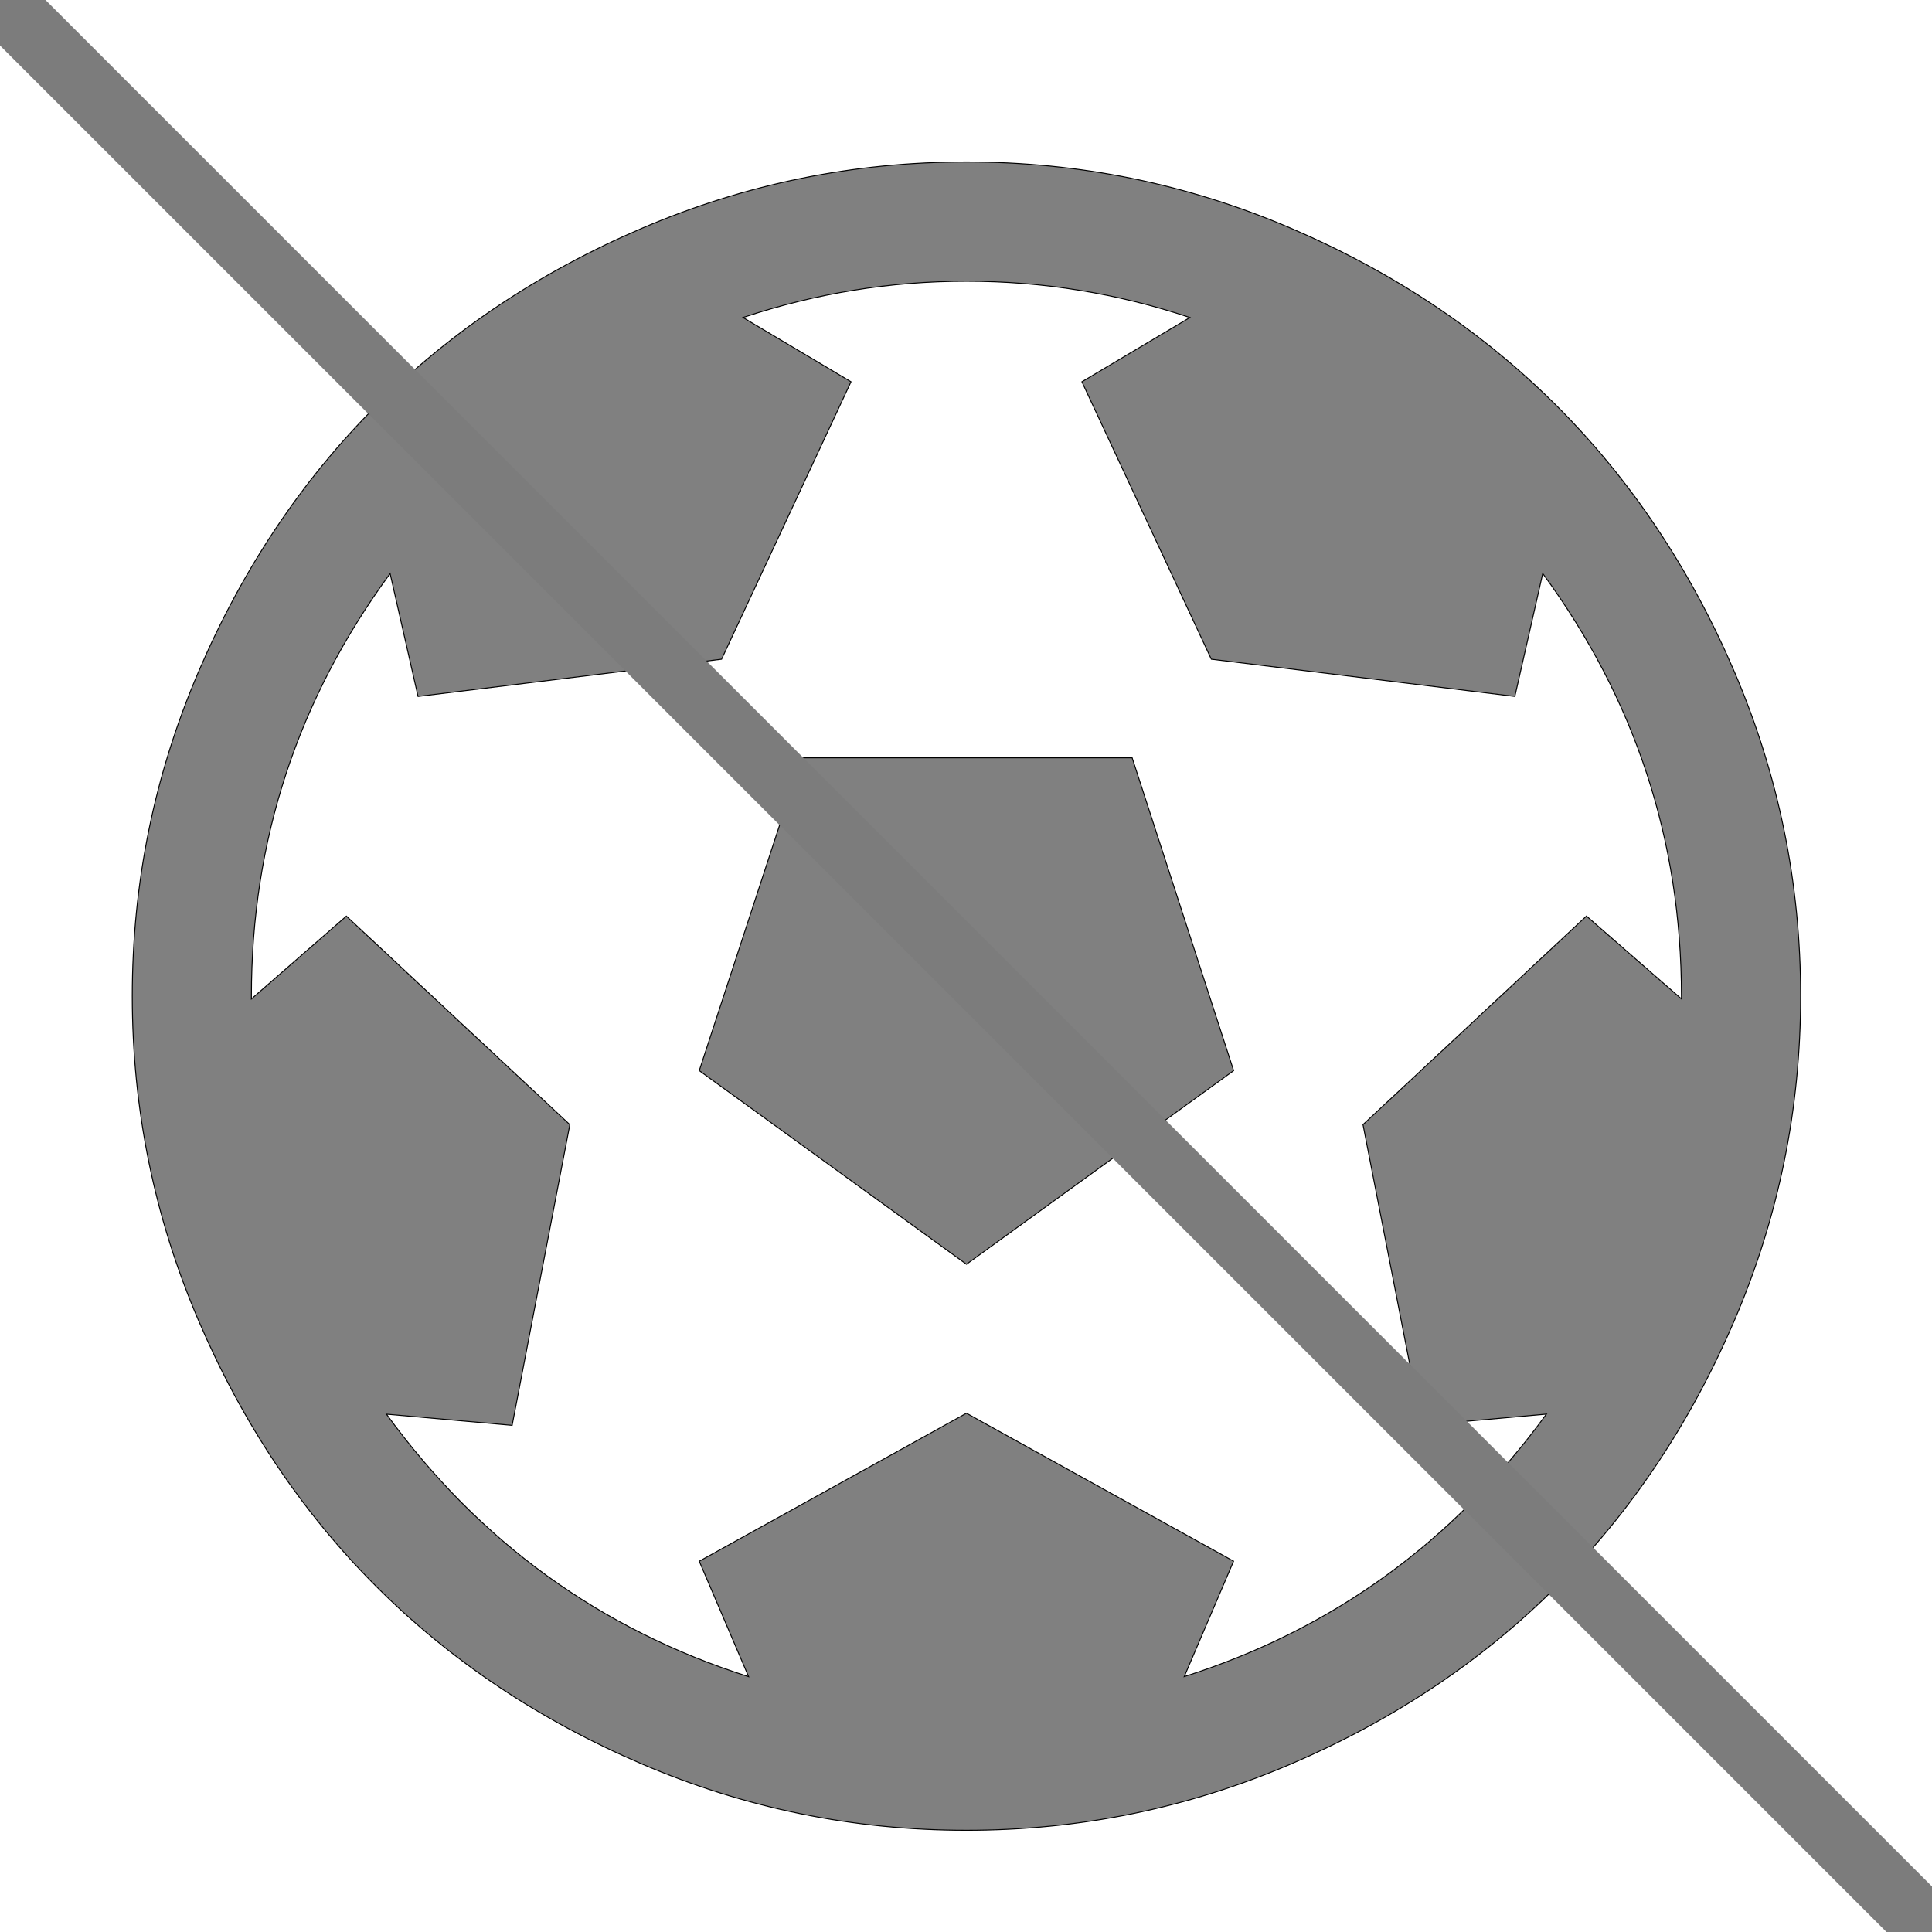 <?xml version="1.0" encoding="UTF-8" standalone="no"?>
<svg
   xmlns:dc="http://purl.org/dc/elements/1.1/"
   xmlns:cc="http://creativecommons.org/ns#"
   xmlns:rdf="http://www.w3.org/1999/02/22-rdf-syntax-ns#"
   xmlns:svg="http://www.w3.org/2000/svg"
   xmlns="http://www.w3.org/2000/svg"
   xmlns:sodipodi="http://sodipodi.sourceforge.net/DTD/sodipodi-0.dtd"
   xmlns:inkscape="http://www.inkscape.org/namespaces/inkscape"
   width="30"
   height="30"
   id="svg2"
   version="1.1"
   inkscape:version="0.48.5 r10040"
   sodipodi:docname="futbol.svg">
  <defs
     id="defs7" />
  <sodipodi:namedview
     pagecolor="#ffffff"
     bordercolor="#666666"
     borderopacity="1"
     objecttolerance="10"
     gridtolerance="10"
     guidetolerance="10"
     inkscape:pageopacity="0"
     inkscape:pageshadow="2"
     inkscape:window-width="1366"
     inkscape:window-height="706"
     id="namedview5"
     showgrid="false"
     inkscape:zoom="11.125147"
     inkscape:cx="2.0970977"
     inkscape:cy="17.271164"
     inkscape:window-x="-8"
     inkscape:window-y="-8"
     inkscape:window-maximized="1"
     inkscape:current-layer="svg2" />
  <g
     id="layer1"
     transform="matrix(0.864,0,0,0.864,2.047,-880.813)"
     style="fill:#808080">
    <path
       style="fill:#808080;stroke:#000000;stroke-width:0.017px;stroke-linecap:butt;stroke-linejoin:miter;stroke-opacity:1"
       d="M 10.198,1038.701 15,1042.181 l 4.802,-3.48 -1.824,-5.622 H 12.038 z M 15,1052.354 q 3.045,0 5.823,-1.188 2.777,-1.188 4.785,-3.196 2.008,-2.008 3.196,-4.785 1.188,-2.777 1.188,-5.823 0,-3.045 -1.188,-5.823 -1.188,-2.777 -3.196,-4.785 -2.008,-2.008 -4.785,-3.196 -2.777,-1.188 -5.823,-1.188 -3.045,0 -5.823,1.188 -2.777,1.188 -4.785,3.196 -2.008,2.008 -3.196,4.785 -1.188,2.777 -1.188,5.823 0,3.045 1.188,5.823 1.188,2.777 3.196,4.785 2.008,2.008 4.785,3.196 2.777,1.188 5.823,1.188 z m 10.357,-22.588 q 2.493,3.397 2.493,7.596 v 0.05 l -1.707,-1.489 -4.016,3.748 1.054,5.404 2.242,-0.201 q -2.51,3.447 -6.509,4.718 l 0.887,-2.075 L 15,1044.858 l -4.802,2.66 0.887,2.075 q -3.999,-1.272 -6.509,-4.718 l 2.259,0.201 1.037,-5.404 -4.016,-3.748 -1.707,1.489 v -0.05 q 0,-4.2 2.493,-7.596 l 0.502,2.209 5.455,-0.669 2.326,-4.986 -1.941,-1.155 q 1.958,-0.652 4.016,-0.652 2.058,0 4.016,0.652 l -1.941,1.155 2.326,4.986 5.455,0.669 z"
       id="path7"
       inkscape:connector-curvature="0" />
  </g>
  <path
     style="fill:none;stroke:#7c7c7c;stroke-width:1px;stroke-linecap:butt;stroke-linejoin:miter;stroke-opacity:1"
     d="M 0,0 30,30"
     id="path2986"
     inkscape:connector-curvature="0"
     sodipodi:nodetypes="cc" />
</svg>
